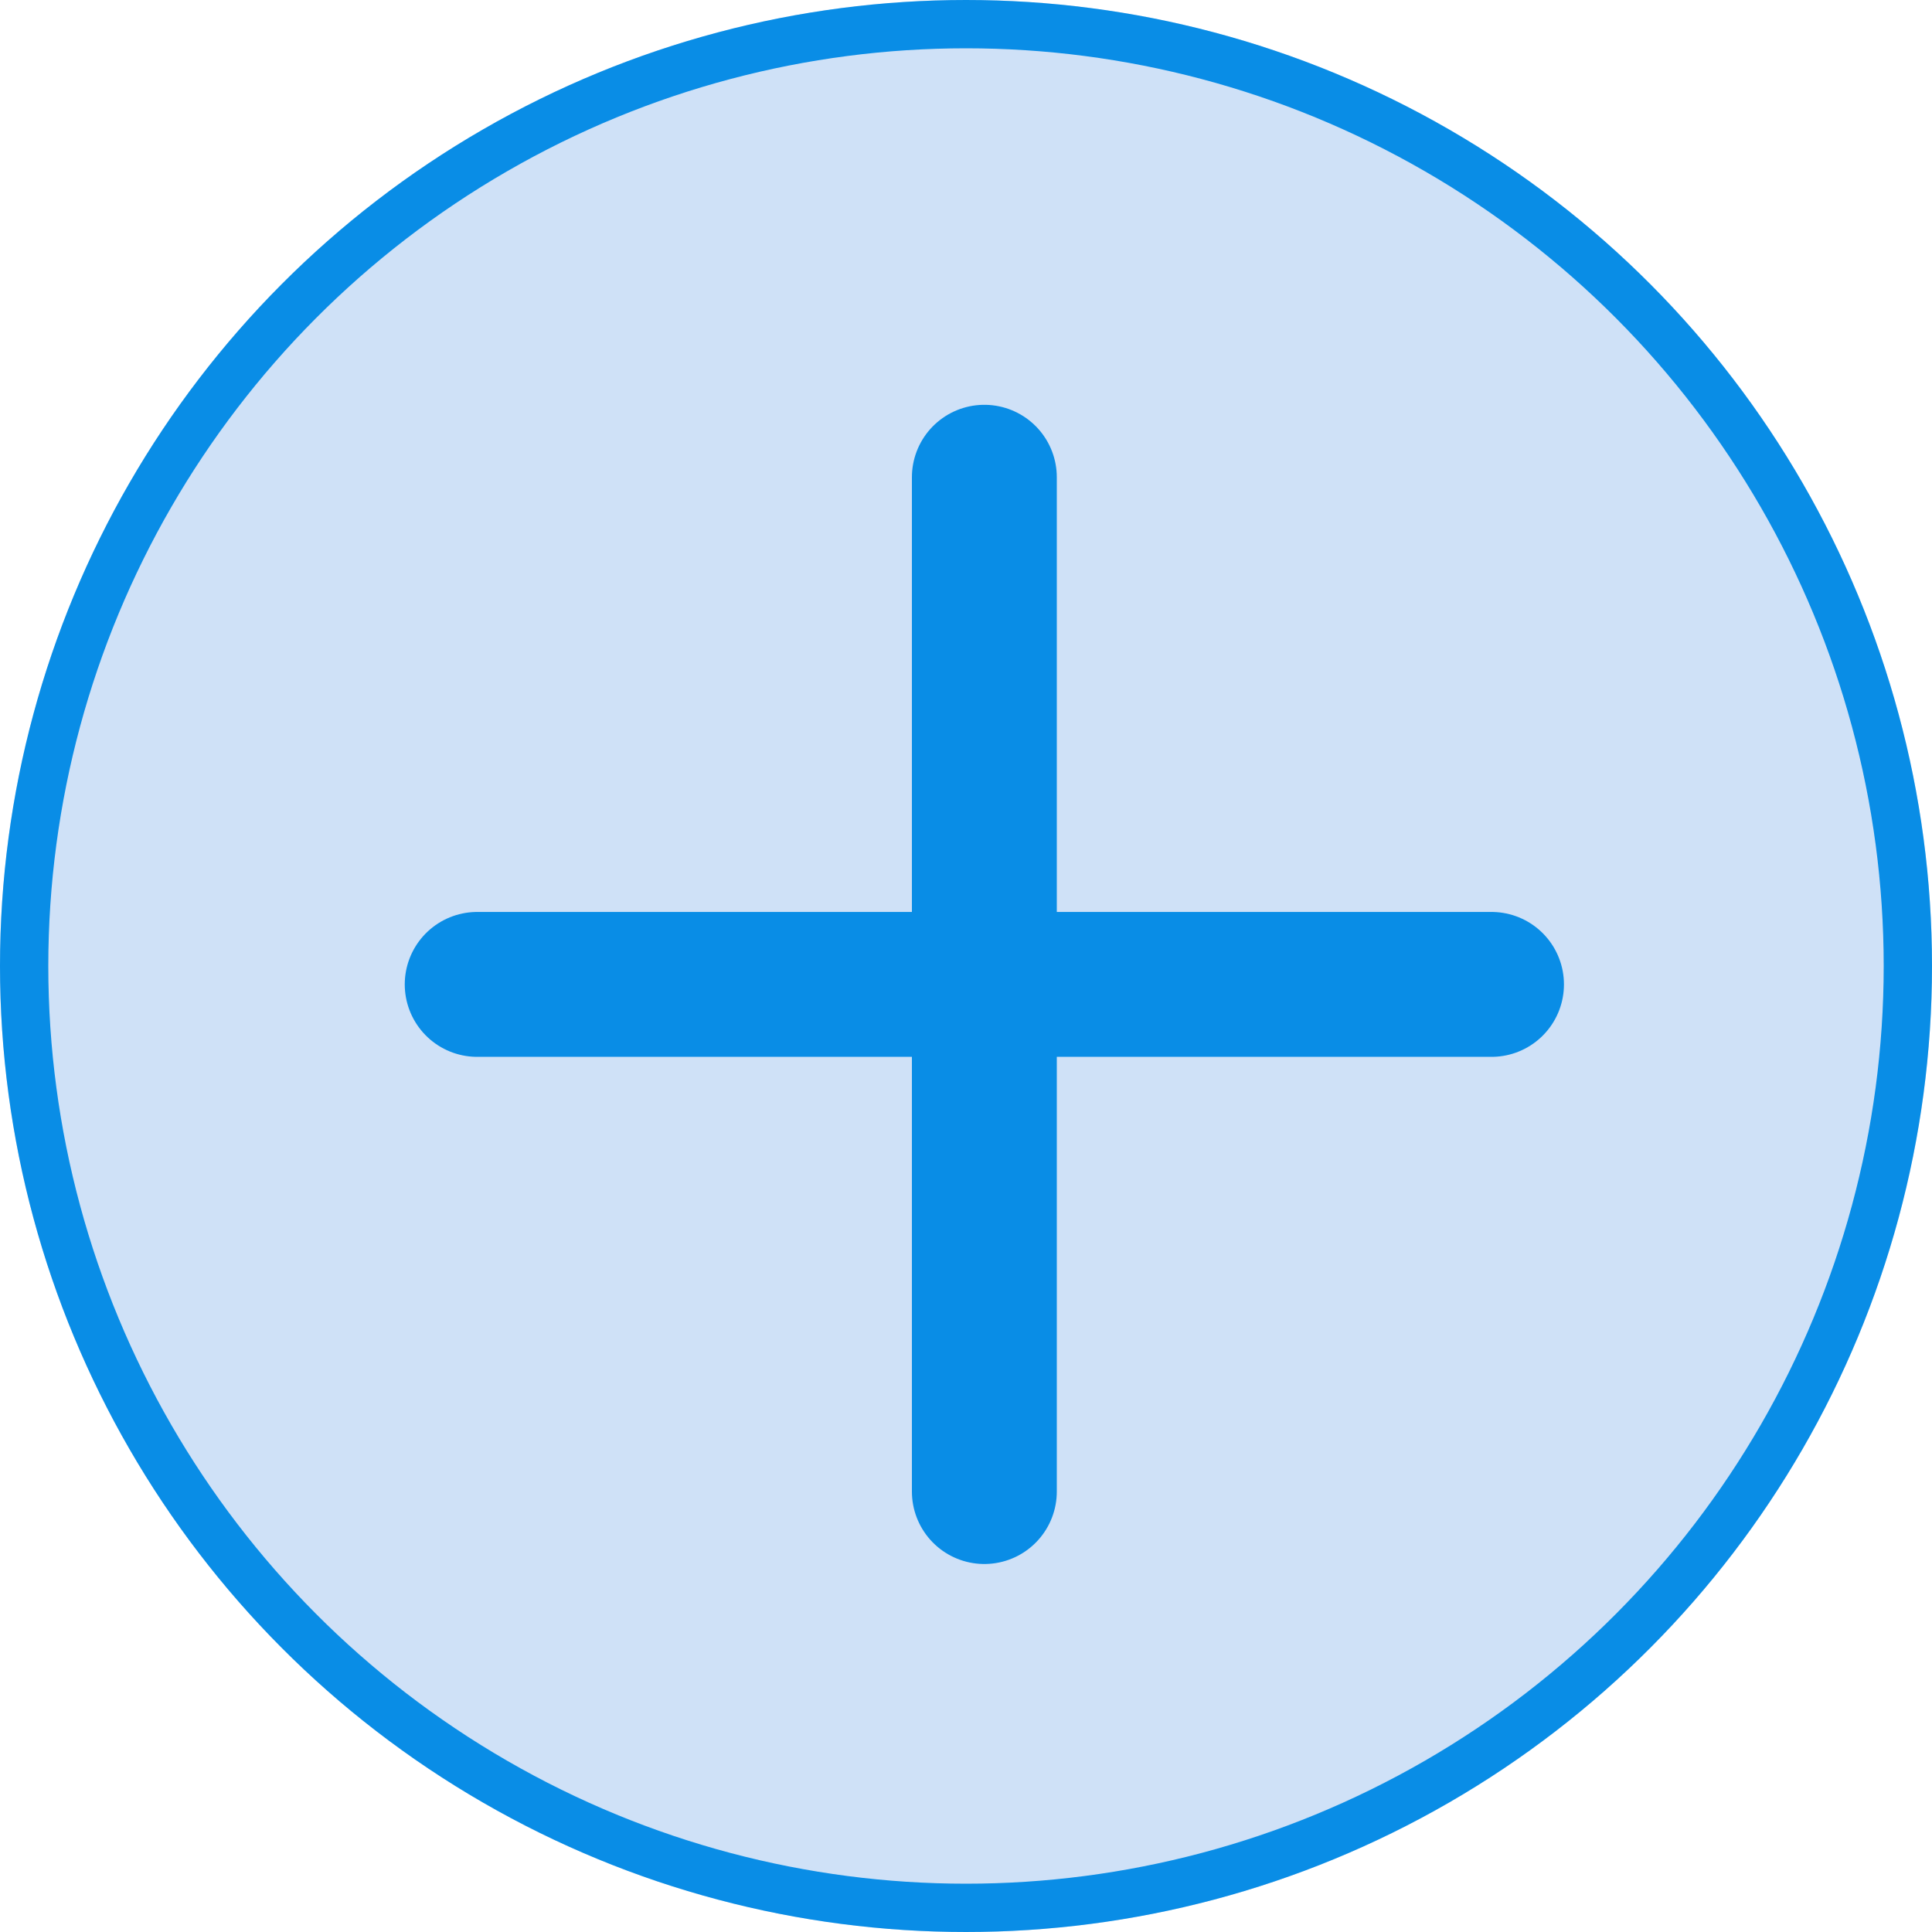 <svg xmlns="http://www.w3.org/2000/svg" width="40" height="40" viewBox="0 0 40 40">
  <g id="pc-hover" transform="translate(-4094 -9785)">
    <g id="Ellipse_415" data-name="Ellipse 415" transform="translate(4094 9785)" fill="#cfe1f7" stroke="#098de6" stroke-width="1">
      <circle cx="20" cy="20" r="20" stroke="none"/>
      <circle cx="20" cy="20" r="19.5" fill="none"/>
    </g>
    <g id="Icon_feather-plus" data-name="Icon feather-plus" transform="translate(4103.88 9794.881)">
      <path id="Path_1293" data-name="Path 1293" d="M18,7.5v21" transform="translate(-7.5 -7.5)" fill="none" stroke="#098de6" stroke-linecap="round" stroke-linejoin="round" stroke-width="3"/>
      <path id="Path_1294" data-name="Path 1294" d="M7.5,18h21" transform="translate(-7.5 -7.5)" fill="none" stroke="#098de6" stroke-linecap="round" stroke-linejoin="round" stroke-width="3"/>
    </g>
  </g>
</svg>
